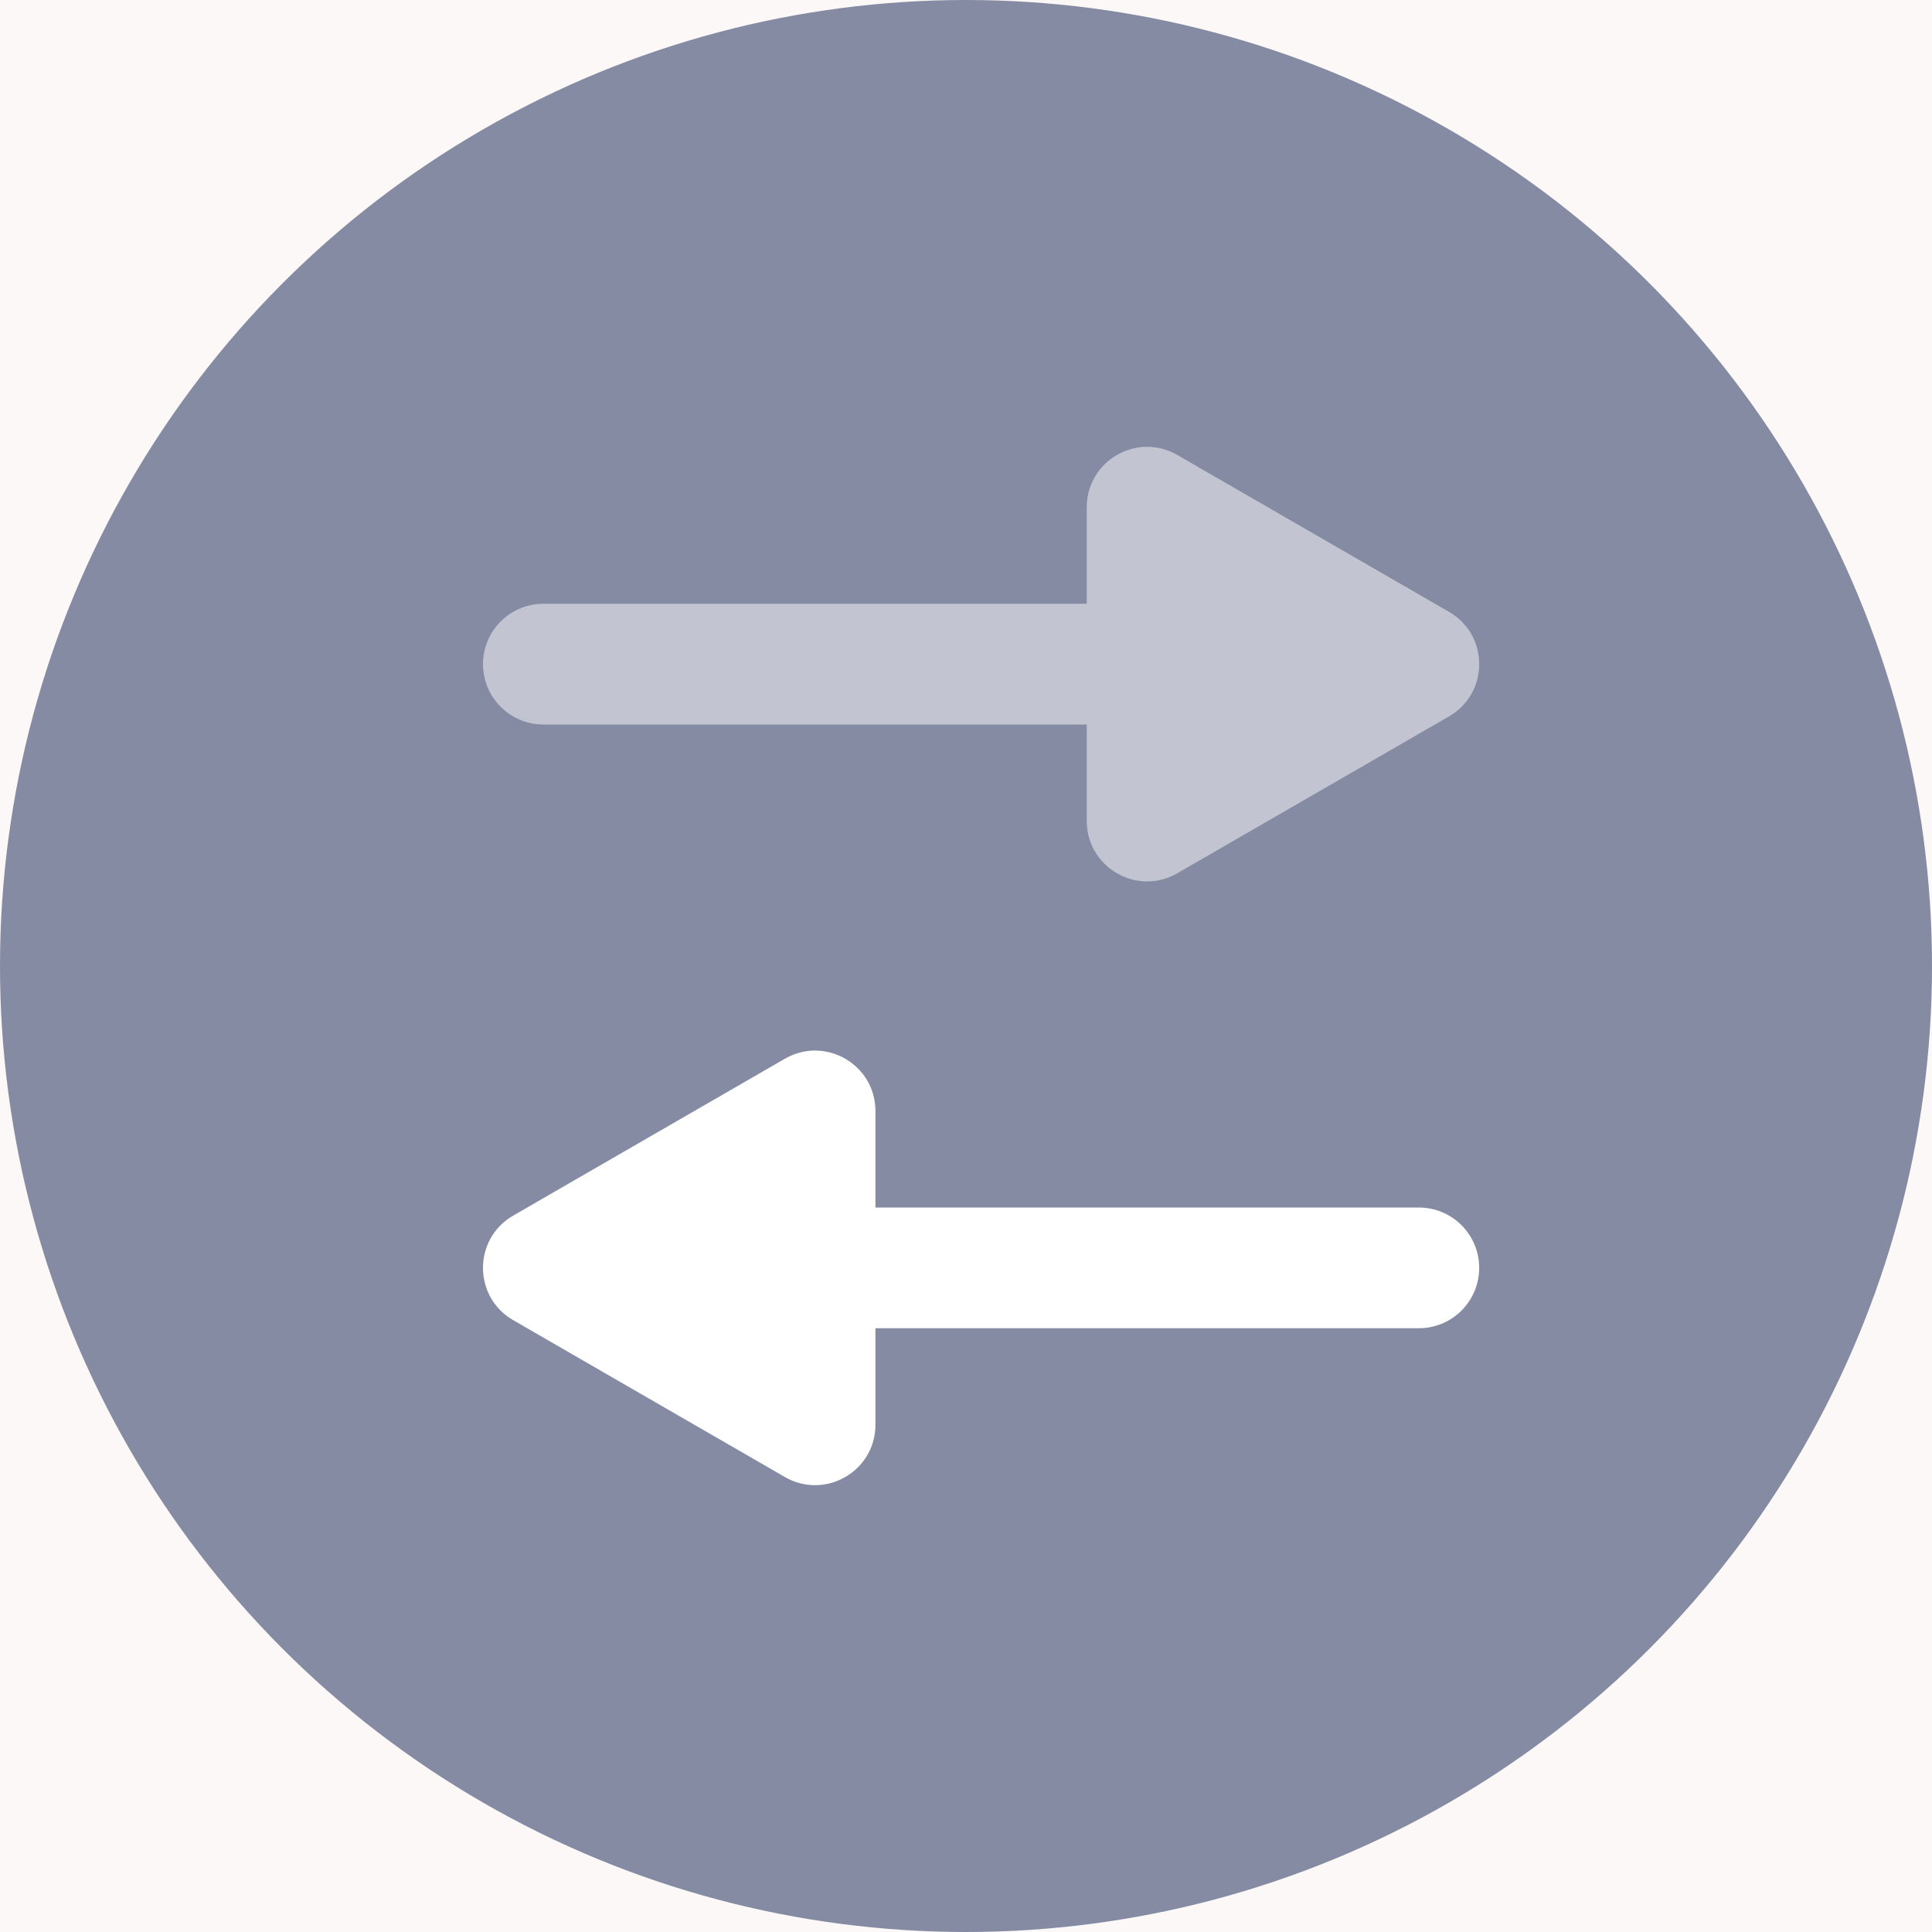 <svg width="32" height="32" viewBox="0 0 32 32" fill="none" xmlns="http://www.w3.org/2000/svg">
<rect x="0" y="0" width="32" height="32" fill="#333333" stroke="none"/>
<rect opacity="0.5" x="7" y="14" width="7" height="12" rx="2" fill="white"/>
<rect x="18" y="6" width="7" height="20" rx="2" fill="white"/>
<rect width="32" height="32" fill="#FDF8F8"/>
<circle cx="16" cy="16" r="16" fill="#848BA2"/>
<path d="M8.5 20.134C7.833 20.519 7.833 21.481 8.5 21.866L13 24.464C13.667 24.849 14.5 24.368 14.5 23.598L14.5 18.402C14.5 17.632 13.667 17.151 13 17.536L8.5 20.134Z" fill="white"/>
<path d="M14.5 21L23.5 21" stroke="white" stroke-width="2" stroke-linecap="round"/>
<g opacity="0.5">
<path d="M24 11.866C24.667 11.481 24.667 10.519 24 10.134L19.5 7.536C18.833 7.151 18 7.632 18 8.402L18 13.598C18 14.368 18.833 14.849 19.5 14.464L24 11.866Z" fill="white"/>
<path d="M18 11L9 11" stroke="white" stroke-width="2" stroke-linecap="round"/>
</g>
</svg>
